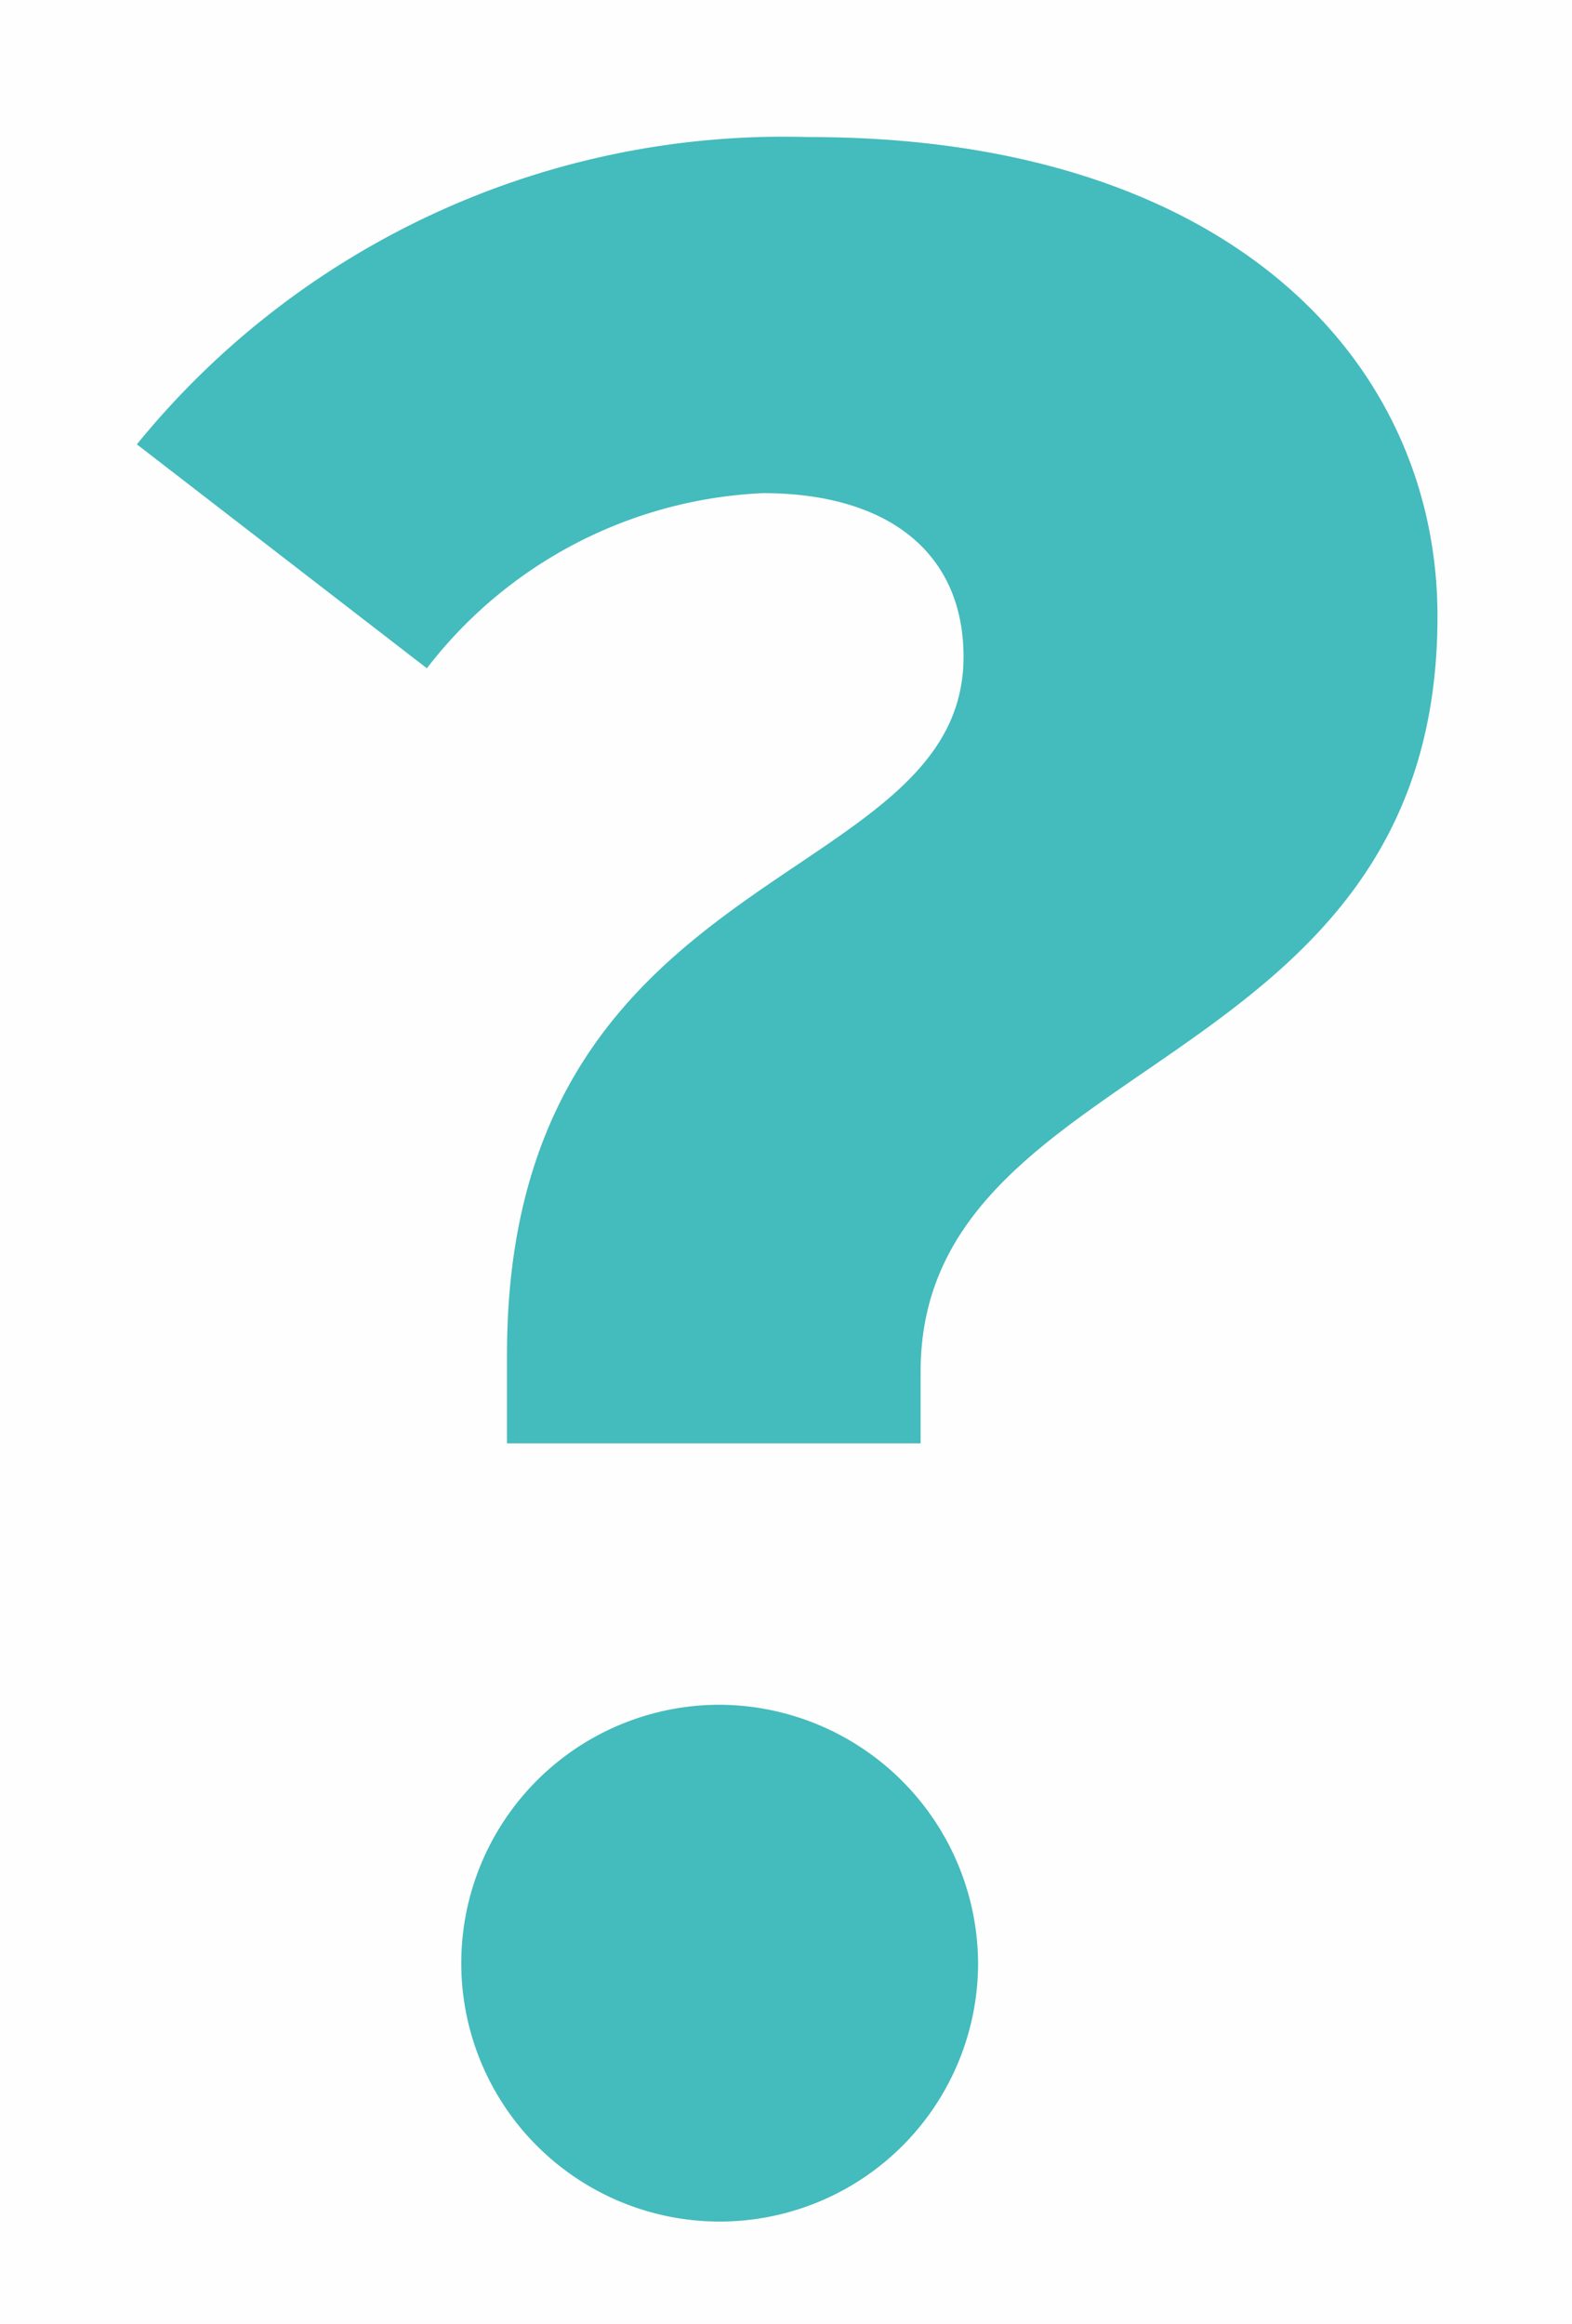 <svg xmlns="http://www.w3.org/2000/svg" width="21.937" height="32.429" viewBox="0 0 21.937 32.429"><rect width="21.937" height="32.429" transform="translate(0 0)" fill="#fc0f0f" opacity="0.006"/><g transform="translate(1.908 1.908)"><path d="M923.485,597.6c0,6.492-7.213,6.05-7.213,10.539v1H910.5V607.9c0-6.933,6.371-6.451,6.371-9.737,0-1.443-1.042-2.284-2.8-2.284a6.268,6.268,0,0,0-4.689,2.444l-4.047-3.125a11.631,11.631,0,0,1,9.376-4.288C920.56,590.905,923.485,594.031,923.485,597.6Zm-6.411,18.794a3.606,3.606,0,1,1-3.606-3.607A3.625,3.625,0,0,1,917.074,616.391Z" transform="translate(-905.333 -590.905)" fill="#44bbbd"/></g></svg>
